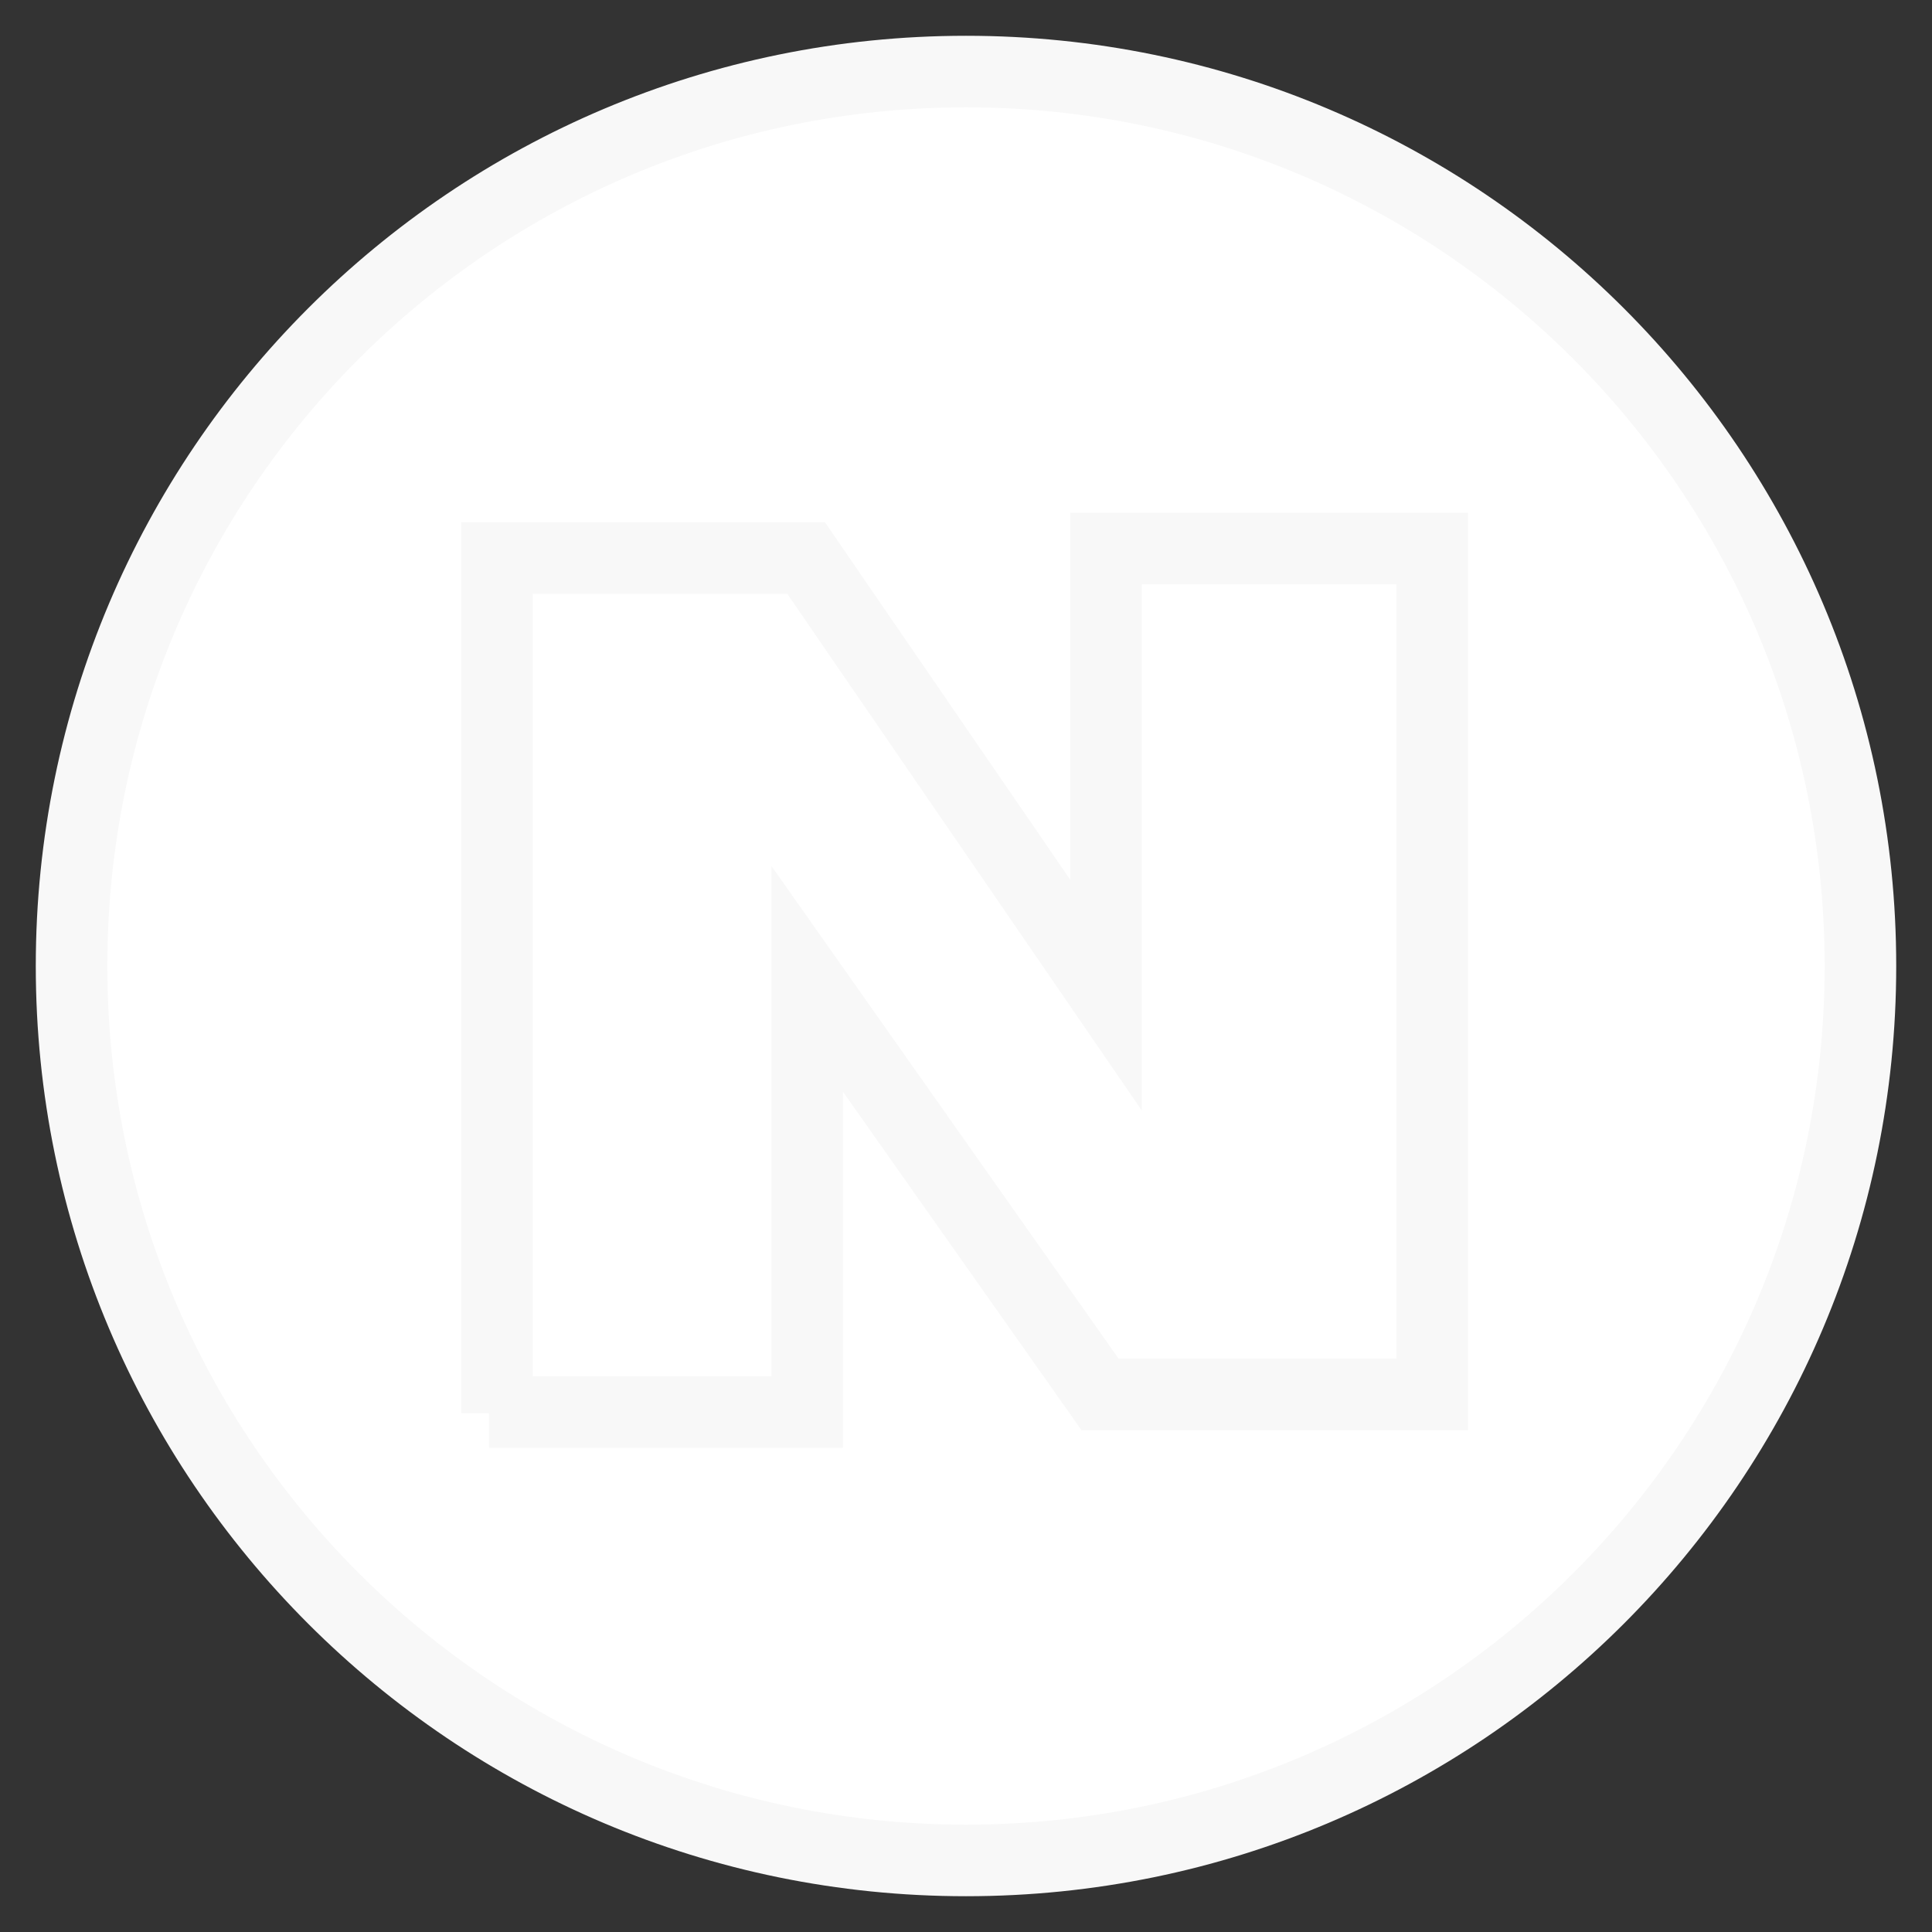 <?xml version="1.0" encoding="UTF-8" standalone="no"?>
<svg width="27px" height="27px" viewBox="0 0 27 27" version="1.1" xmlns="http://www.w3.org/2000/svg" xmlns:xlink="http://www.w3.org/1999/xlink">
    <rect x="0" y="0" width="27" height="27" fill="#333333" stroke="none"/>
    <!-- Generator: Sketch 44.1 (41455) - http://www.bohemiancoding.com/sketch -->
    <title>naver-blur</title>
    <desc>Created with Sketch.</desc>
    <defs></defs>
    <g id="test" stroke="none" stroke-width="1" fill="none" fill-rule="evenodd">
        <g id="login-step1---1280*800" transform="translate(-1024, -27)" stroke="#F8F8F8">
            <g id="social-login" transform="translate(935, 28)">
                <g id="naver-blur" transform="translate(90, 0)">
                    <path d="M0,12.5 C0,5.596 5.596,0 12.5,0 C19.404,0 25,5.596 25,12.5 C25,19.404 19.404,25 12.5,25 C5.596,25 0,19.404 0,12.5 Z" id="back" fill="#FFFFFF"></path>
                    <polyline id="Path-12" points="5.946 18.75 5.946 6.799 10.266 6.799 14.456 12.906 14.456 6.667 19.015 6.667 19.015 18.487 14.373 18.487 10.281 12.68 10.281 18.734 5.833 18.734"></polyline>
                </g>
            </g>
        </g>
    </g>
</svg>